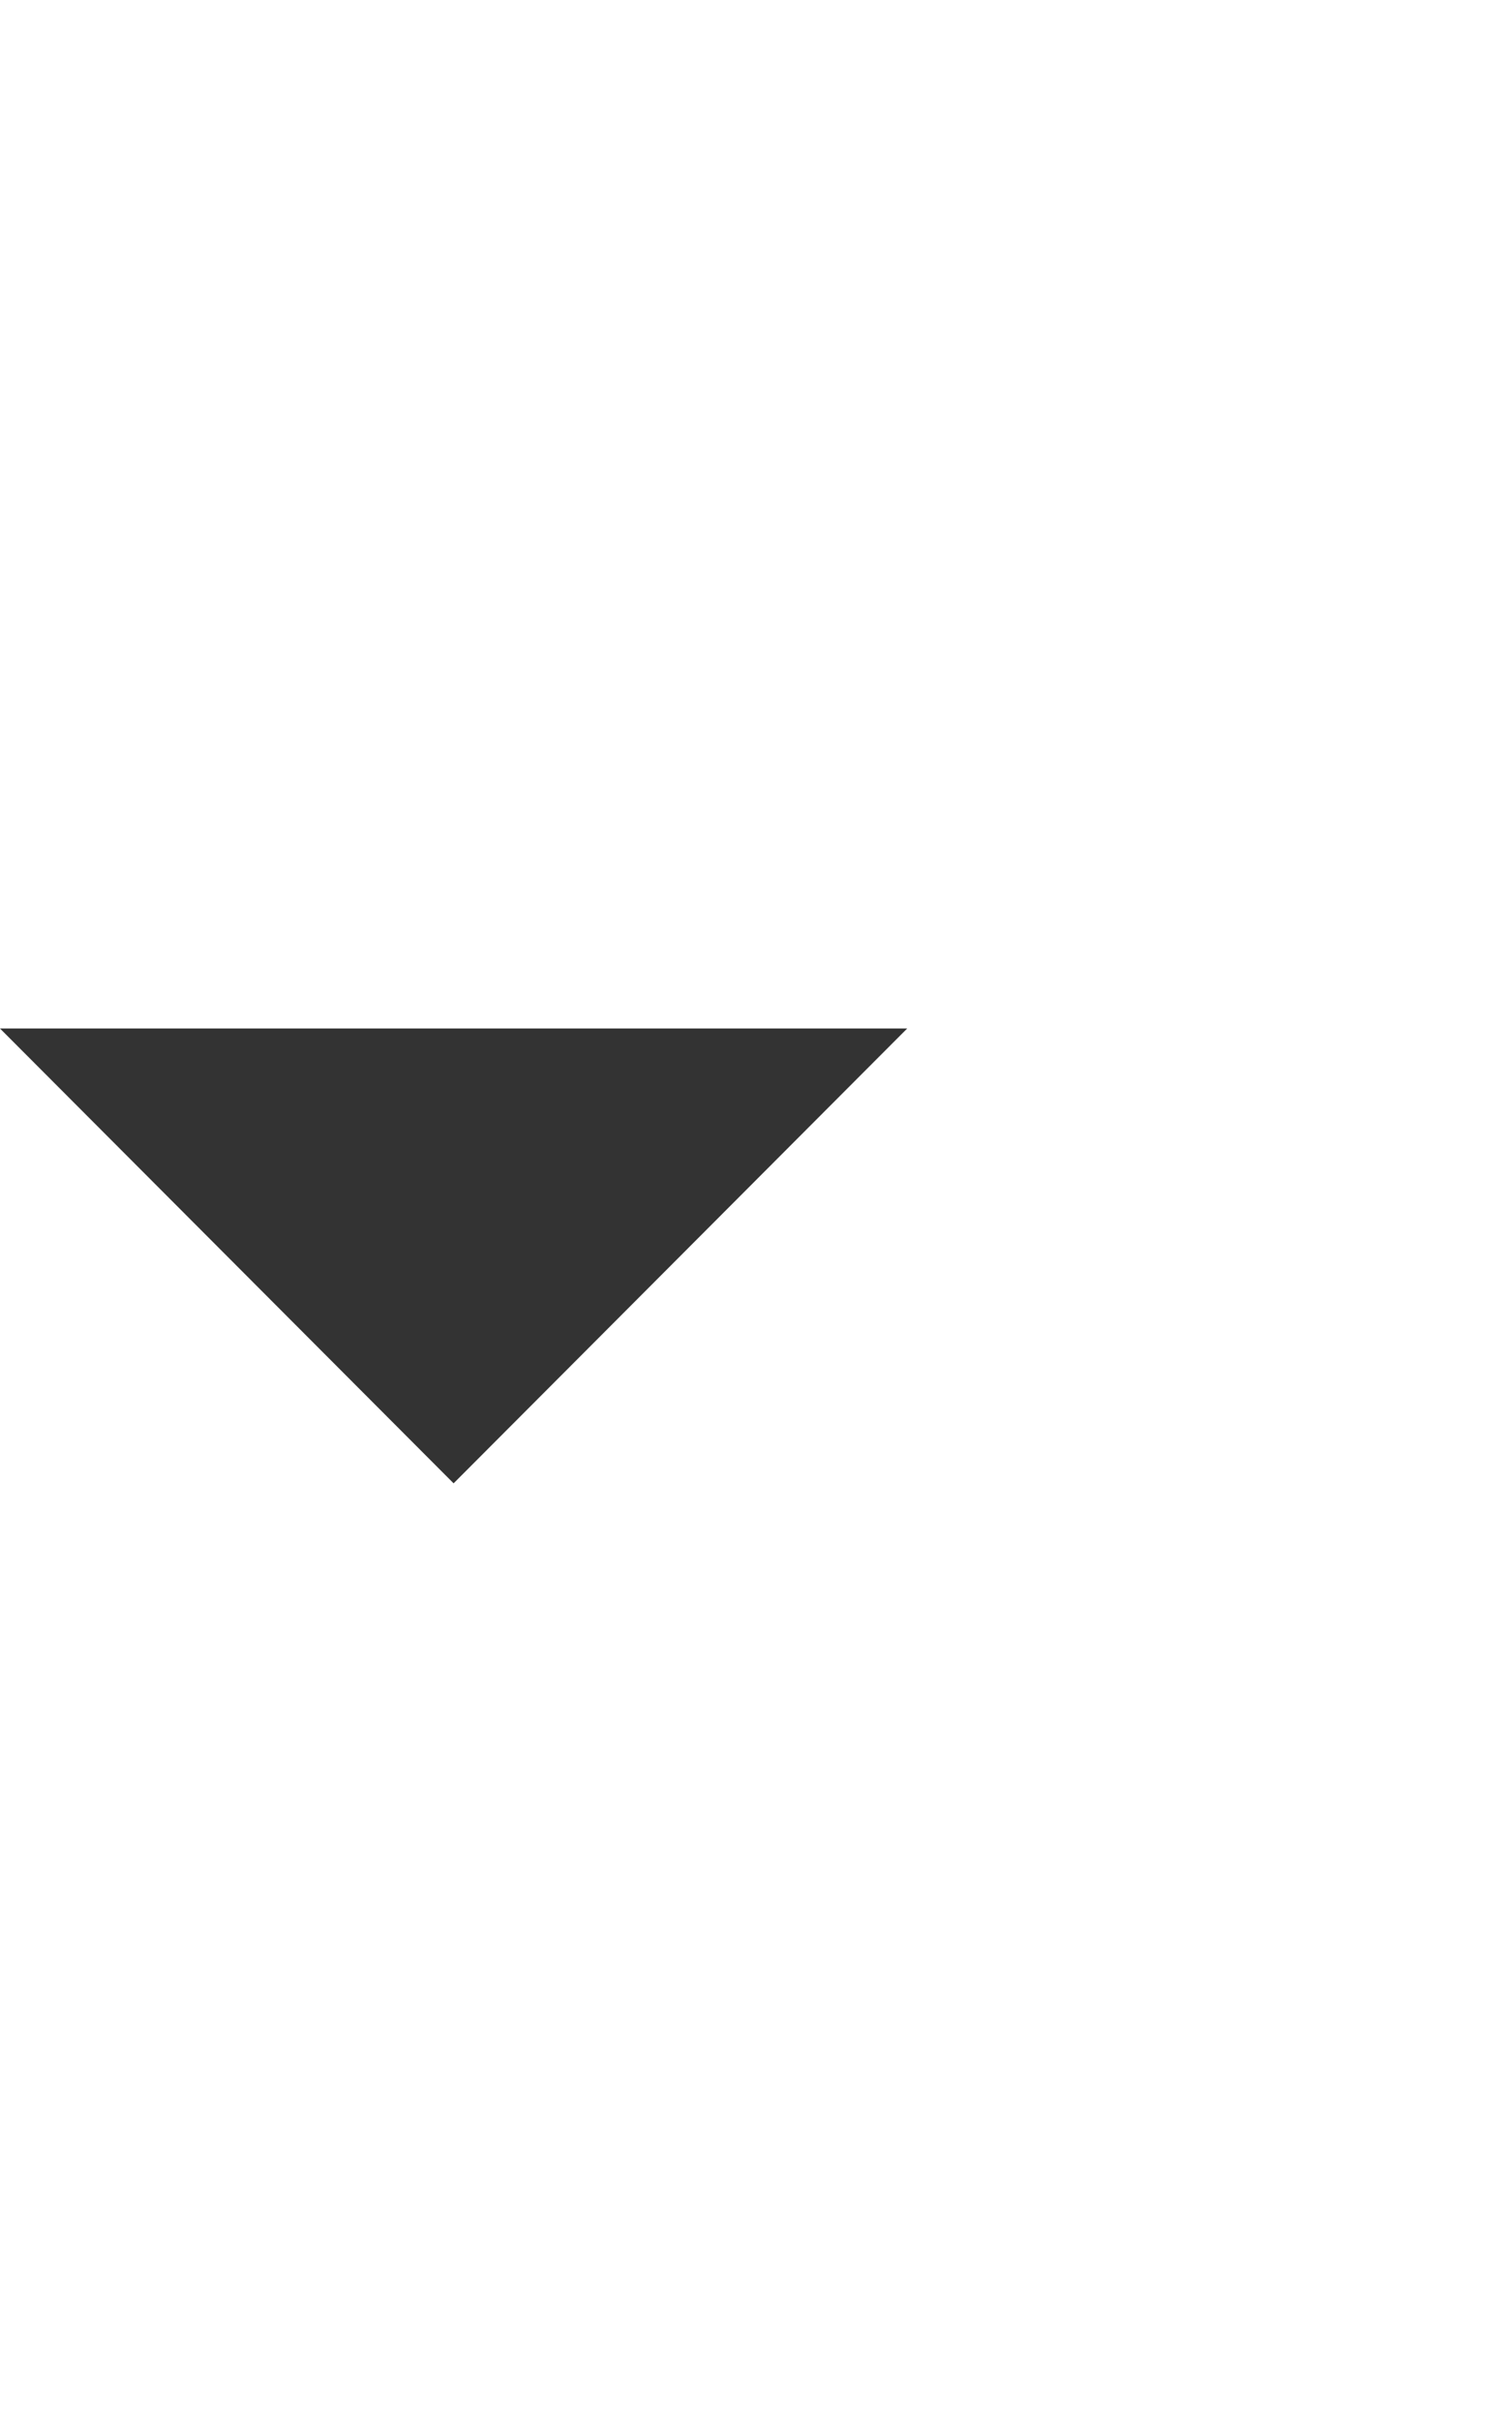 <?xml version="1.0" encoding="UTF-8" standalone="no"?>
<svg width="50px" height="80px" viewBox="0 0 50 80" version="1.1" xmlns="http://www.w3.org/2000/svg" xmlns:xlink="http://www.w3.org/1999/xlink" xmlns:sketch="http://www.bohemiancoding.com/sketch/ns">
    <!-- Generator: Sketch 3.4.3 (16044) - http://www.bohemiancoding.com/sketch -->
    <title>t7-form__select</title>
    <desc>Created with Sketch.</desc>
    <defs></defs>
    <g id="t7-form__select" stroke="none" stroke-width="1" fill="none" fill-rule="evenodd" sketch:type="MSPage">
        <g sketch:type="MSLayerGroup">
            <rect id="background" fill="#FFFFFF" sketch:type="MSShapeGroup" x="0" y="0" width="50" height="80"></rect>
            <path d="M0,34 L30,34 L15,49.036 L0,34 Z" id="arrow" fill="#333333" sketch:type="MSShapeGroup"></path>
        </g>
    </g>
</svg>